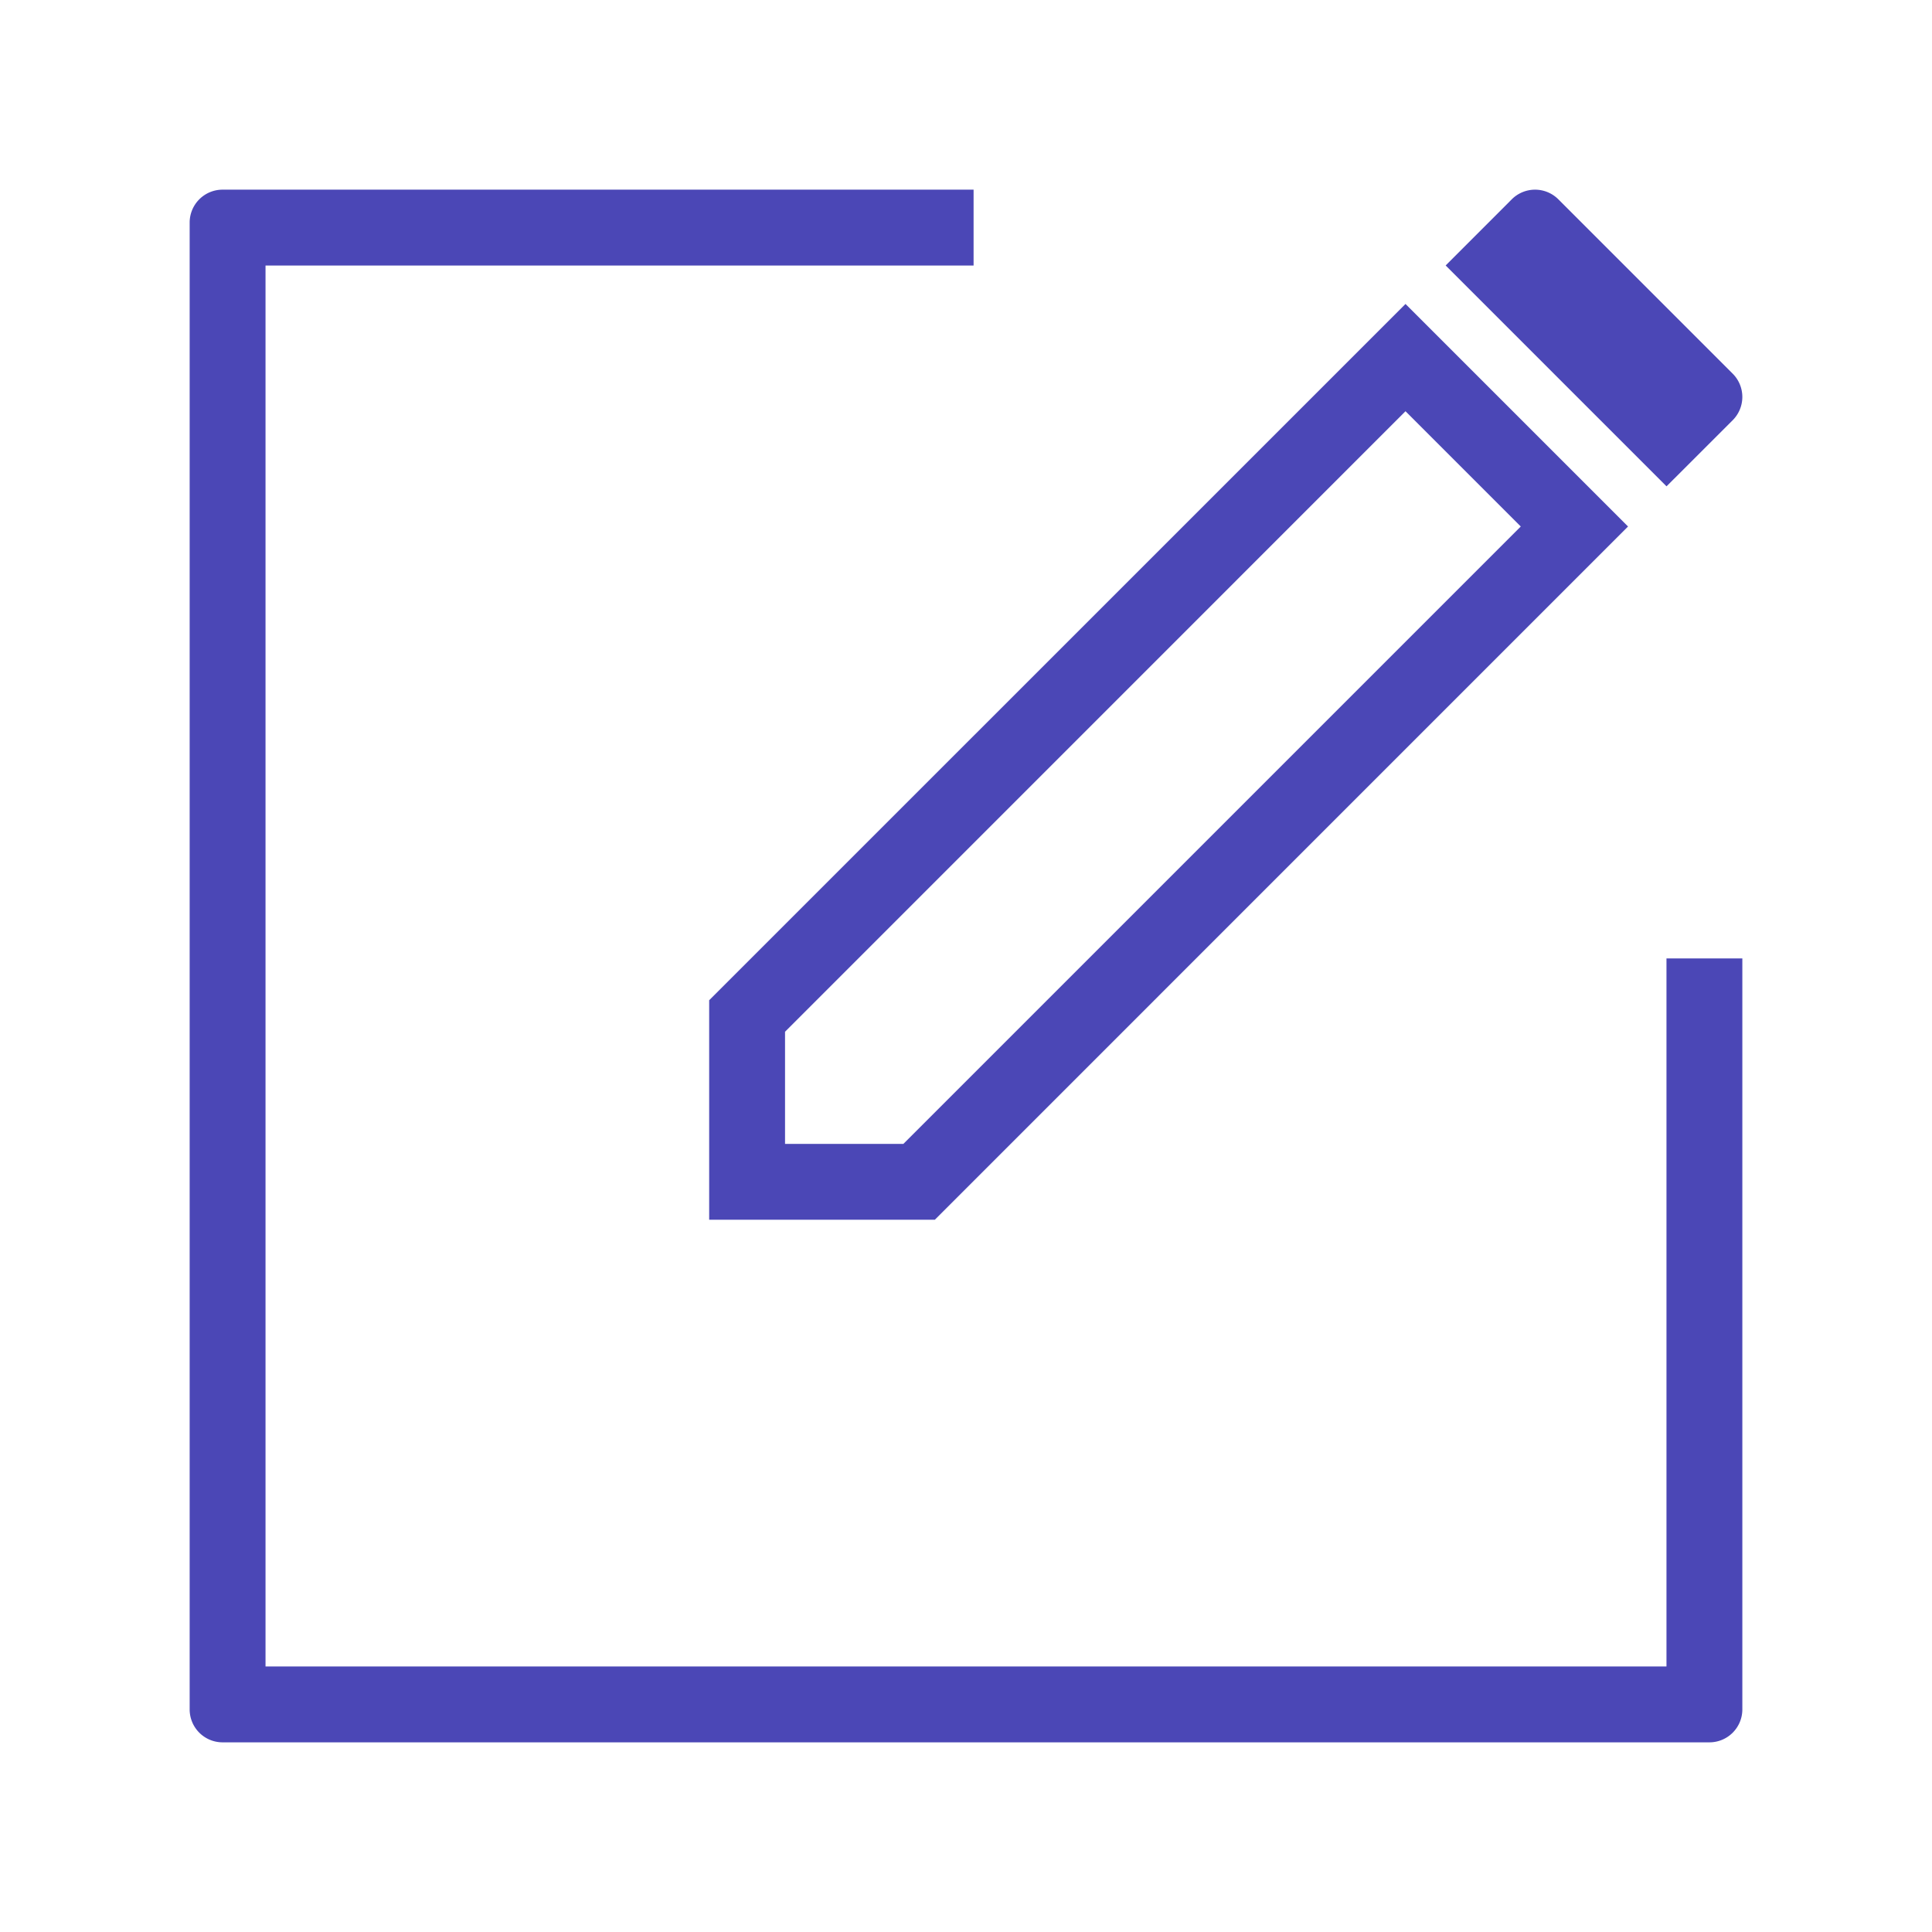<svg xmlns="http://www.w3.org/2000/svg" viewBox="0 0 382 382"><defs><style>.cls-1{fill:none;}.cls-2{fill:#4b47b6;}</style></defs><title>Edit</title><g id="Layer_2" data-name="Layer 2"><g id="Layer_1-2" data-name="Layer 1"><rect class="cls-1" width="382" height="382"/><path class="cls-2" d="M329.5,329.5H52.5V52.5h140v-15H44A6.51,6.51,0,0,0,37.5,44V338a6.51,6.51,0,0,0,6.5,6.5H338a6.51,6.51,0,0,0,6.5-6.5V189.5h-15Z"/><path class="cls-2" d="M140.22,241.17h44.62L321.9,104.1l-44-44L140.22,197.77ZM277.9,81.31l22.79,22.79L178.62,226.17h-23.4V204Z"/><path class="cls-2" d="M342.6,83.08a6.51,6.51,0,0,0,0-9.19L308.11,39.4a6.51,6.51,0,0,0-9.19,0L285.84,52.49l43.67,43.67Z"/></g></g></svg>